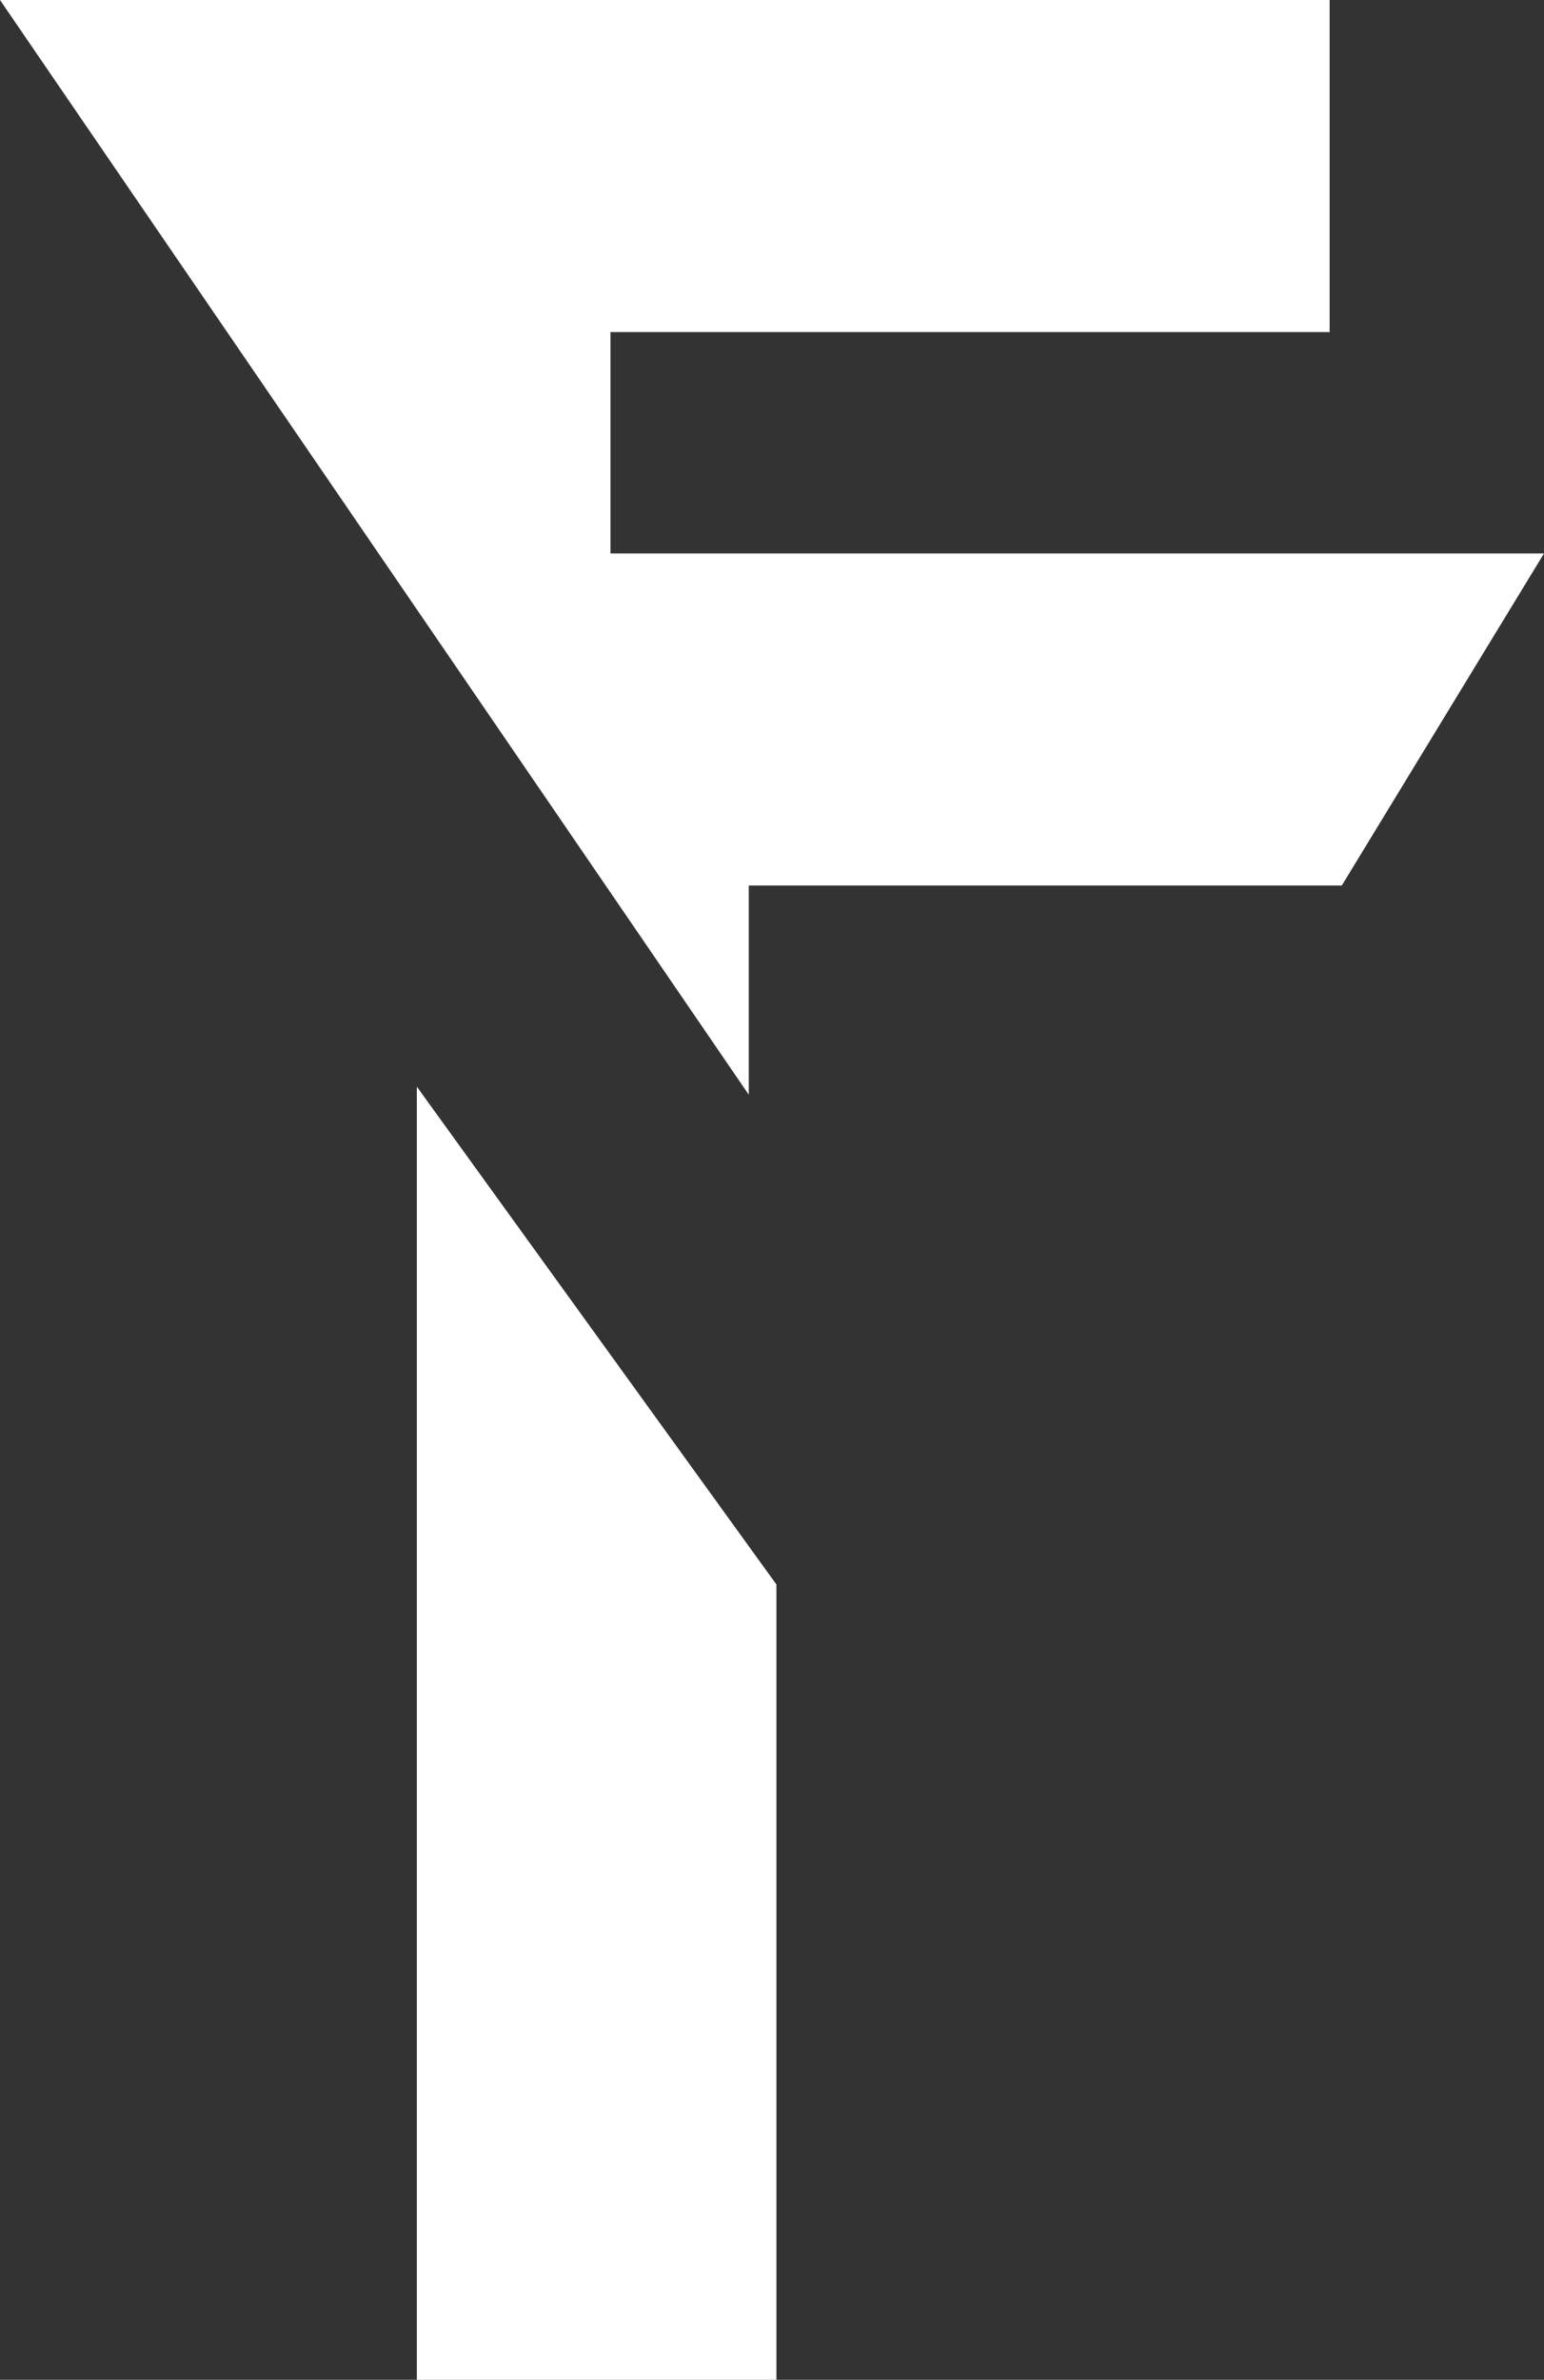 <svg xmlns="http://www.w3.org/2000/svg" viewBox="0 0 55.82 86"><rect x="0" y="0" width="55.82" height="86" fill="#333333" stroke="none"/><defs><style>.cls-1{fill:#fff;}</style></defs><title>logo_1</title><g id="Camada_2" data-name="Camada 2"><g id="Camada_1-2" data-name="Camada 1"><polygon class="cls-1" points="0 0 27.07 39.56 27.07 32 48.51 32 55.82 20 22.07 20 22.07 12 48.07 12 48.07 0 0 0"/><polygon class="cls-1" points="15.07 39.27 28.07 57.26 28.07 86 15.07 86 15.07 39.27"/></g></g></svg>